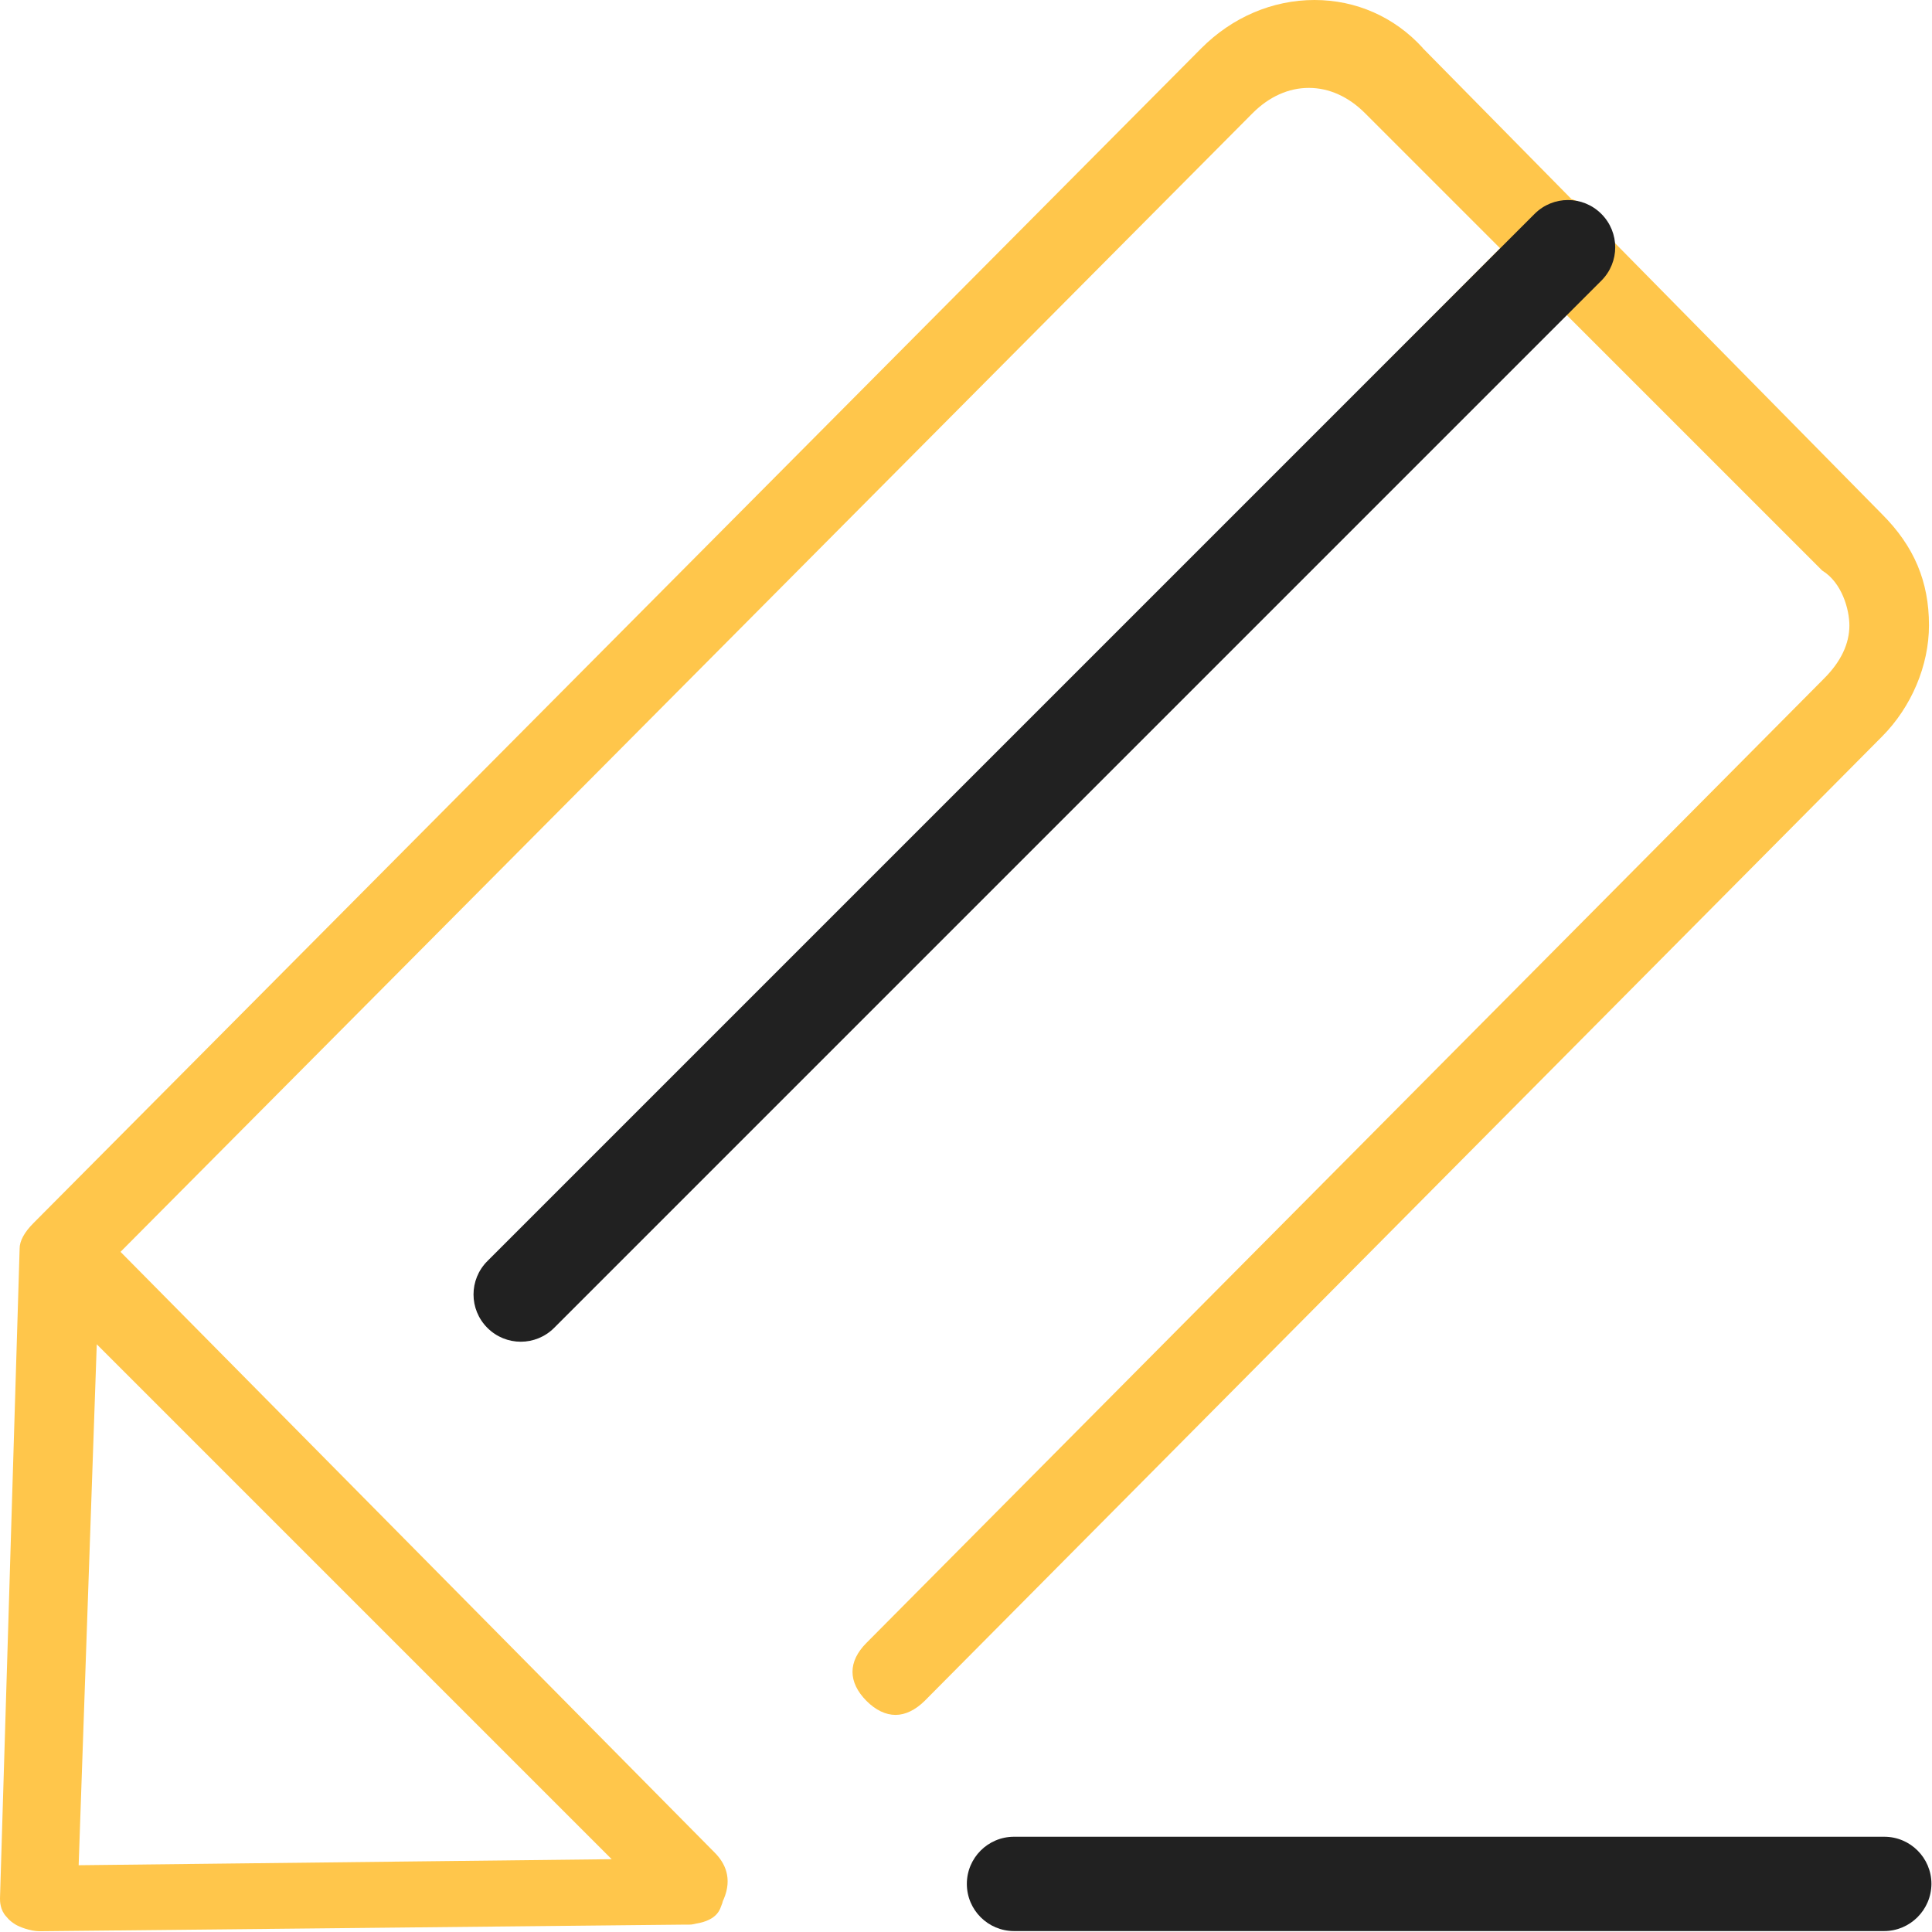 <?xml version="1.0" standalone="no"?><!DOCTYPE svg PUBLIC "-//W3C//DTD SVG 1.1//EN" "http://www.w3.org/Graphics/SVG/1.1/DTD/svg11.dtd"><svg t="1719123723140" class="icon" viewBox="0 0 1024 1024" version="1.1" xmlns="http://www.w3.org/2000/svg" p-id="12909" xmlns:xlink="http://www.w3.org/1999/xlink" width="200" height="200"><path d="M997.508 272.52L851.951 124.763l-0.8-2.199c-1.2-3.399-3.299-6.698-6.498-9.897-3.099-3.099-6.298-5.198-9.597-6.398l-2.199-0.8-78.777-79.977-0.1-0.2C739.084 8.997 718.79 0 696.696 0c-22.193 0-43.587 9.097-60.082 25.692l-618.819 622.518c-4.899 4.899-7.398 9.497-7.398 13.596v0.2L0 1006.205c0 1.5 0 6.098 3.399 9.697 1.7 2.099 3.199 3.099 4.599 3.999 1.999 1.3 7.998 3.699 12.996 3.699l340.7-3.499h3.499c0.9 0 1.799-0.1 2.699-0.3l0.4-0.1 0.4-0.1c11.996-1.899 12.996-8.098 13.796-9.997 0.3-0.6 0.4-1.1 0.5-1.5 0.1-0.4 0.3-1 0.6-1.5 4.699-11.097 0.7-19.194-4.799-24.693l-314.908-318.407L663.906 59.982c8.797-8.797 19.094-13.396 29.791-13.396s20.994 4.599 29.791 13.396l71.579 71.579-533.944 537.443c-9.897 9.897-9.897 20.794 0 30.791l1.2 1.2 0.7 1.5c1.1 2.099 6.798 4.799 11.697 4.799 3.999 0 11.996-2.299 17.095-7.398l533.944-537.543 140.059 140.059c10.497 6.398 14.396 20.694 14.396 29.091 0 9.697-4.499 19.194-13.396 28.092L459.266 870.745c-9.897 9.897-9.897 20.794 0 30.791 4.899 4.899 10.197 7.398 15.395 7.398 5.198 0 10.497-2.599 15.395-7.398l507.551-511.25c15.495-15.595 24.793-37.589 24.793-58.883 0-23.193-7.898-41.888-24.893-58.883zM324.205 985.411L41.688 988.61l9.597-276.119 272.92 272.92z" fill="#FFC64B" p-id="12910"></path><path d="M998.608 1023.5H537.443c-13.796 0-24.993-11.197-24.993-24.993s11.197-24.993 24.993-24.993h461.265c13.796 0 24.993 11.197 24.993 24.993-0.1 13.796-11.297 24.993-25.093 24.993zM258.325 703.794c-9.797-9.797-9.797-25.593 0-35.39l555.037-555.037c9.797-9.797 25.593-9.797 35.39 0 9.797 9.797 9.797 25.593 0 35.39L293.714 703.794c-9.797 9.797-25.593 9.797-35.39 0z" fill="#212121" p-id="12911"></path></svg>